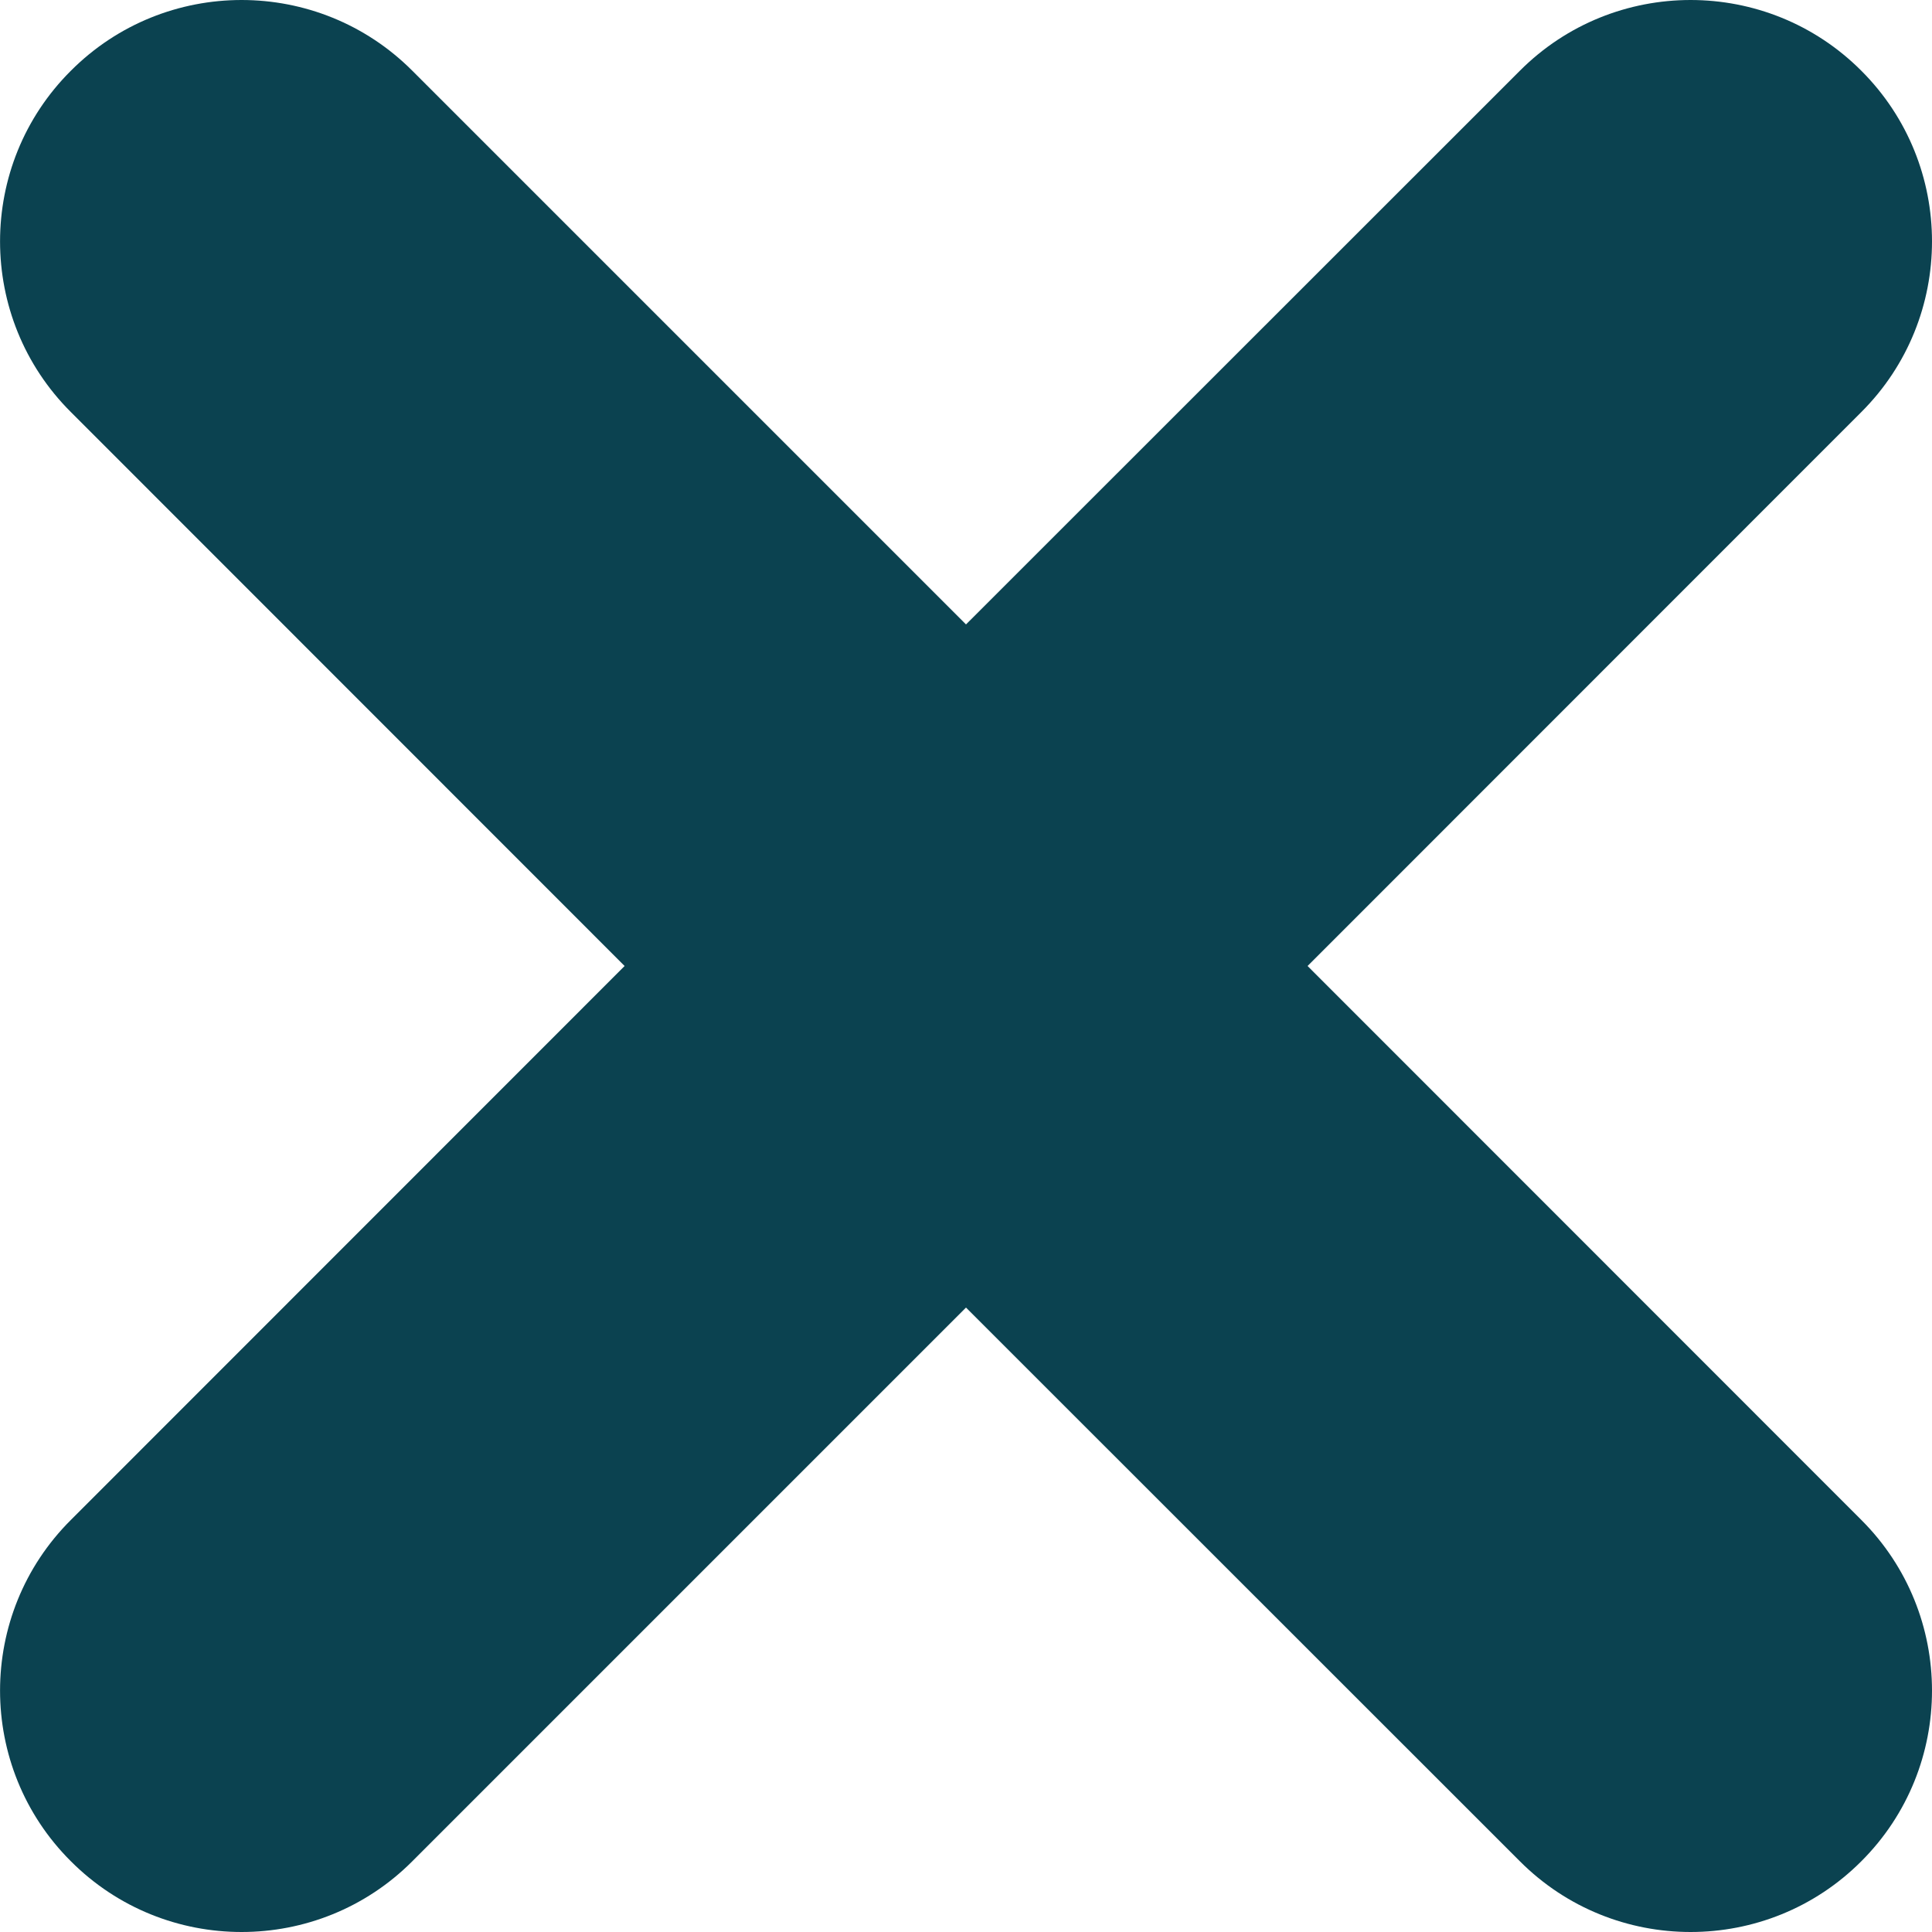 <svg width="10" height="10" viewBox="0 0 10 10" fill="none" xmlns="http://www.w3.org/2000/svg">
    <path fill-rule="evenodd" clip-rule="evenodd"
        d="M3.233 5L0.367 2.133C-0.122 1.646 -0.122 0.853 0.367 0.366C0.854 -0.122 1.647 -0.122 2.134 0.366L5 3.232L7.867 0.366C8.354 -0.122 9.147 -0.122 9.634 0.366C10.122 0.853 10.122 1.646 9.634 2.133L6.768 5L9.634 7.867C10.122 8.354 10.122 9.147 9.634 9.634C9.147 10.122 8.354 10.122 7.867 9.634L5 6.768L2.134 9.634C1.647 10.122 0.854 10.122 0.367 9.634C-0.122 9.147 -0.122 8.354 0.367 7.867L3.233 5Z"
        fill="#0b4250" />
</svg>